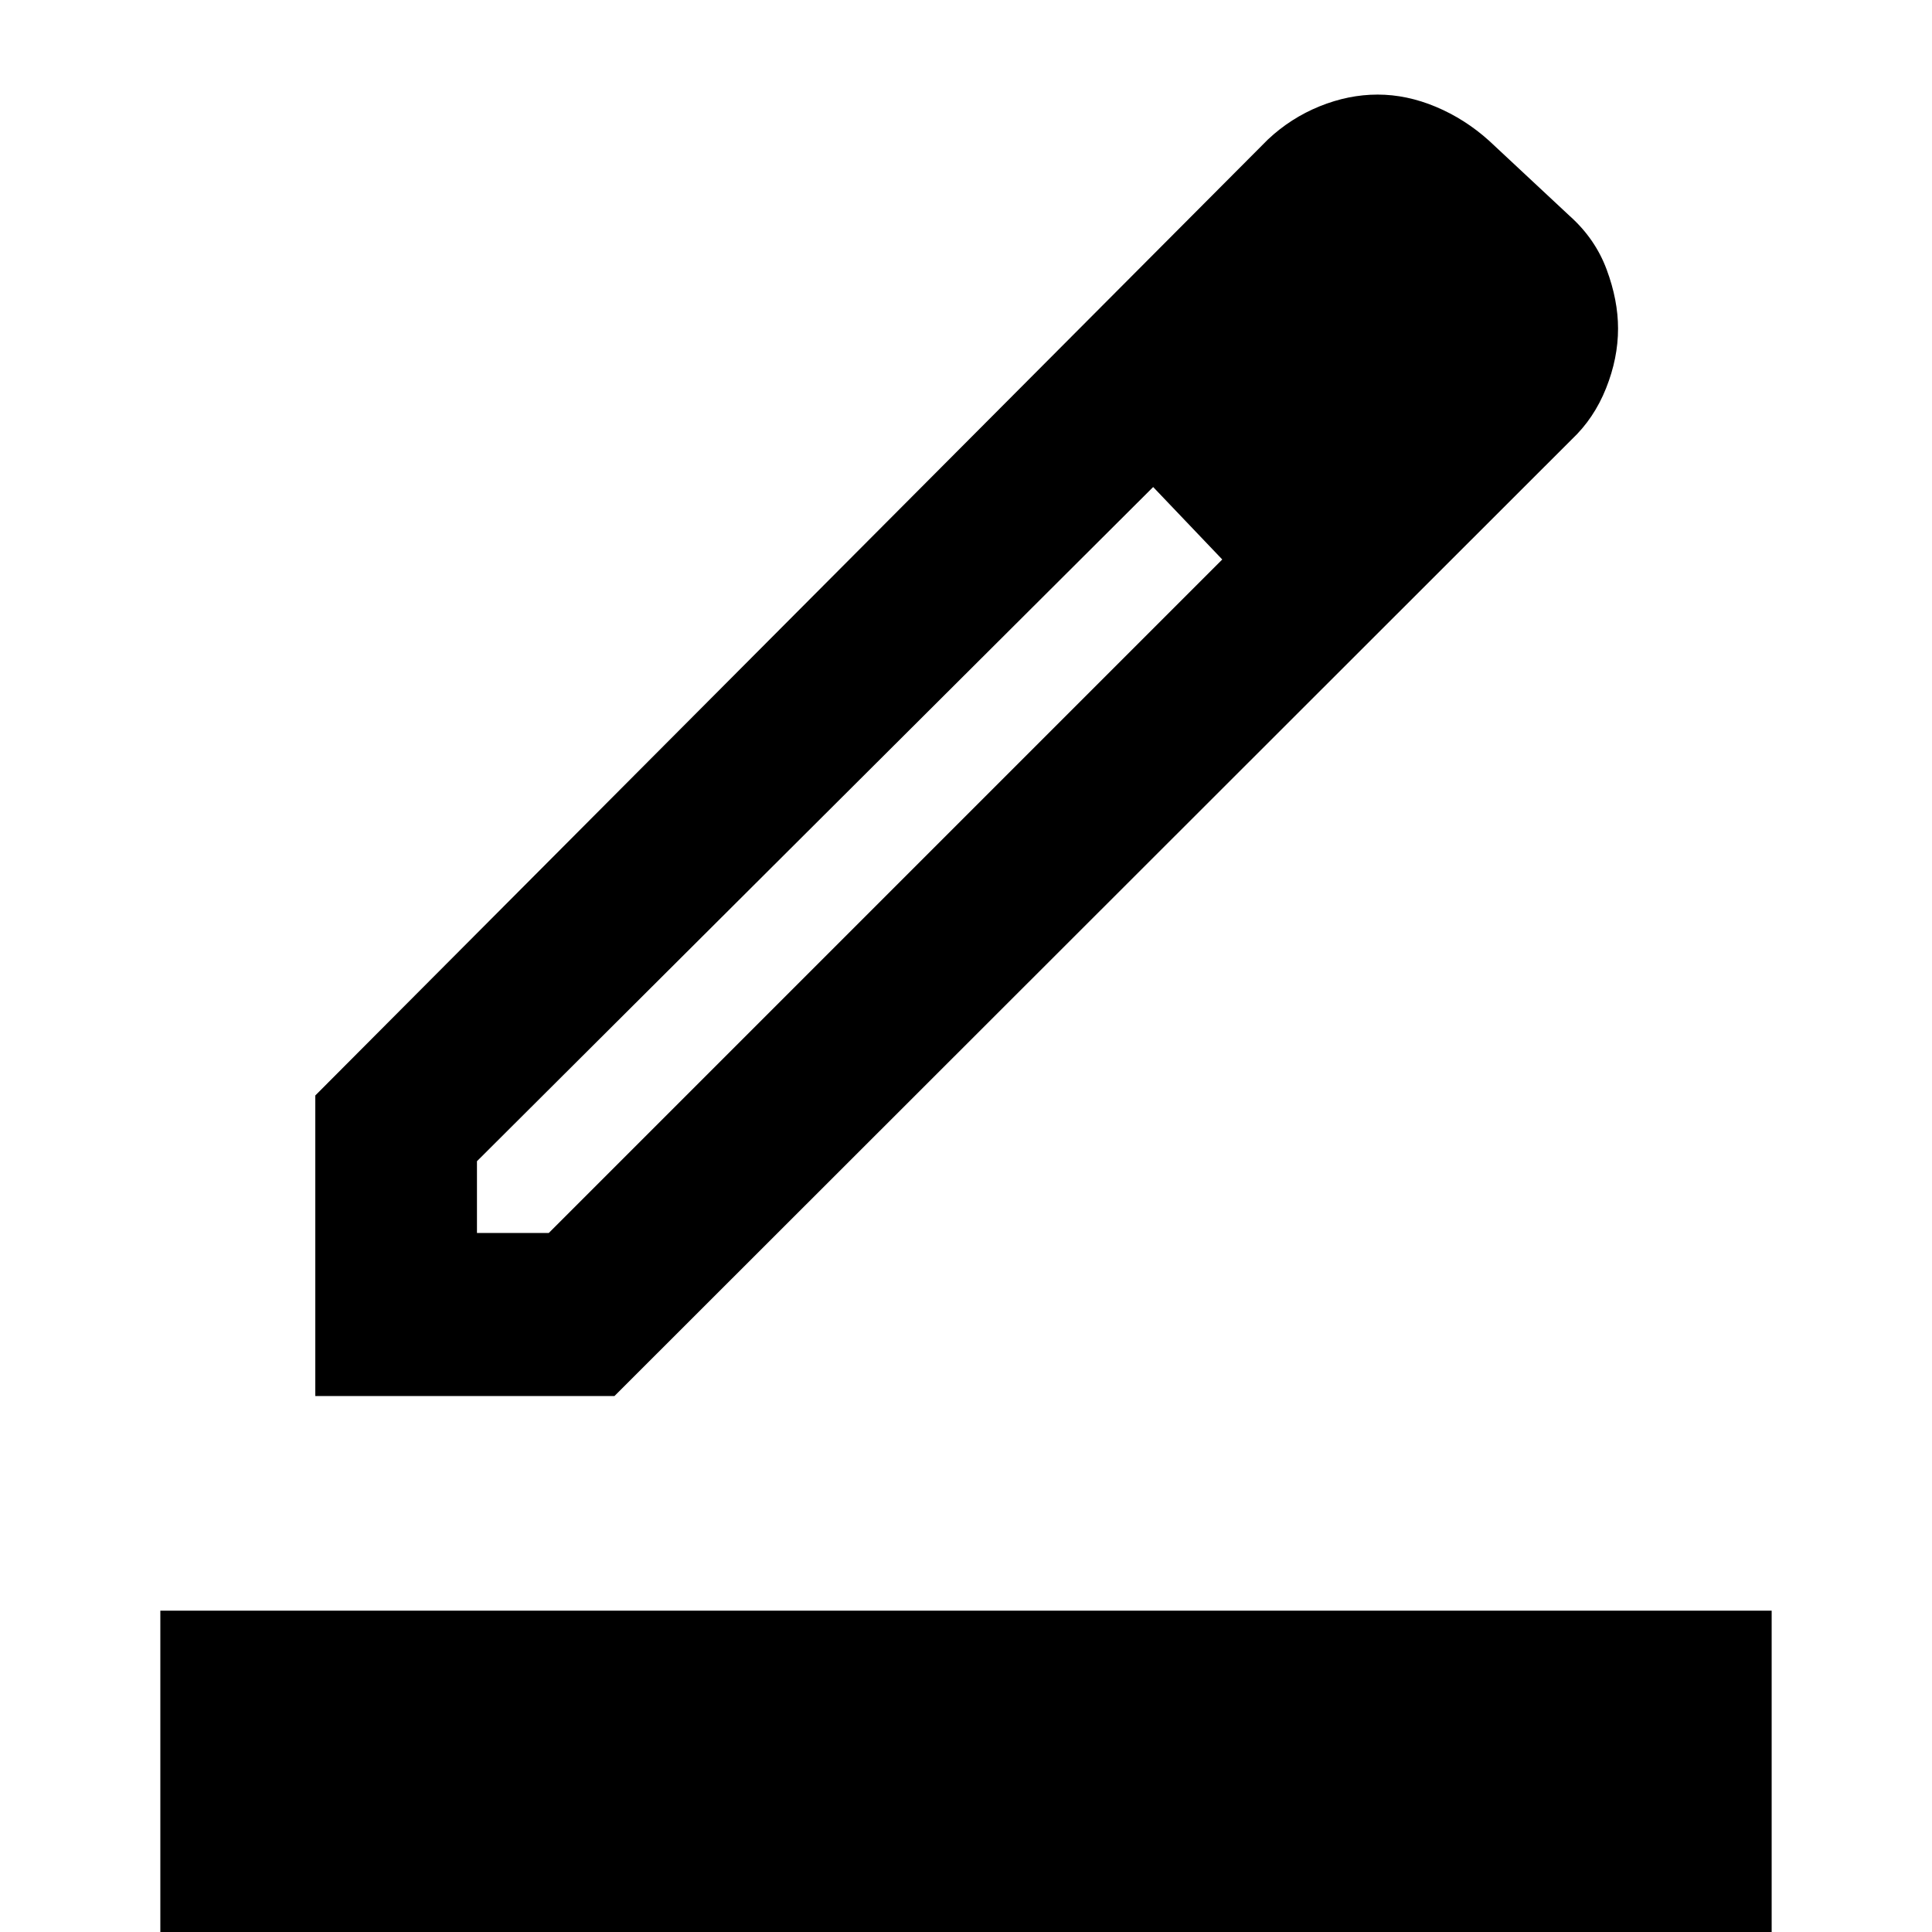<svg xmlns="http://www.w3.org/2000/svg" height="40" viewBox="0 -960 960 960" width="40"><path d="M79.67 2.67v-162.34h800.66V2.67H79.67Zm157.33-350h35.67L607.33-682l-16.68-18.86L573-718 237-383v35.67Zm-80.33 81v-149.34l473.33-475q11.33-10.66 25.7-16.5 14.37-5.83 28.84-5.83 14.46 0 28.96 6.08Q728-900.83 740-890l40 37.33q12.67 11.34 18.33 26.58 5.67 15.24 5.67 29.35 0 14.75-5.96 29.67-5.95 14.93-17.04 25.4L305.33-266.33H156.67Zm563-530.34-34-34.33 34 34.33ZM607.33-682l-16.68-18.86L573-718l34.33 36Z"/></svg>